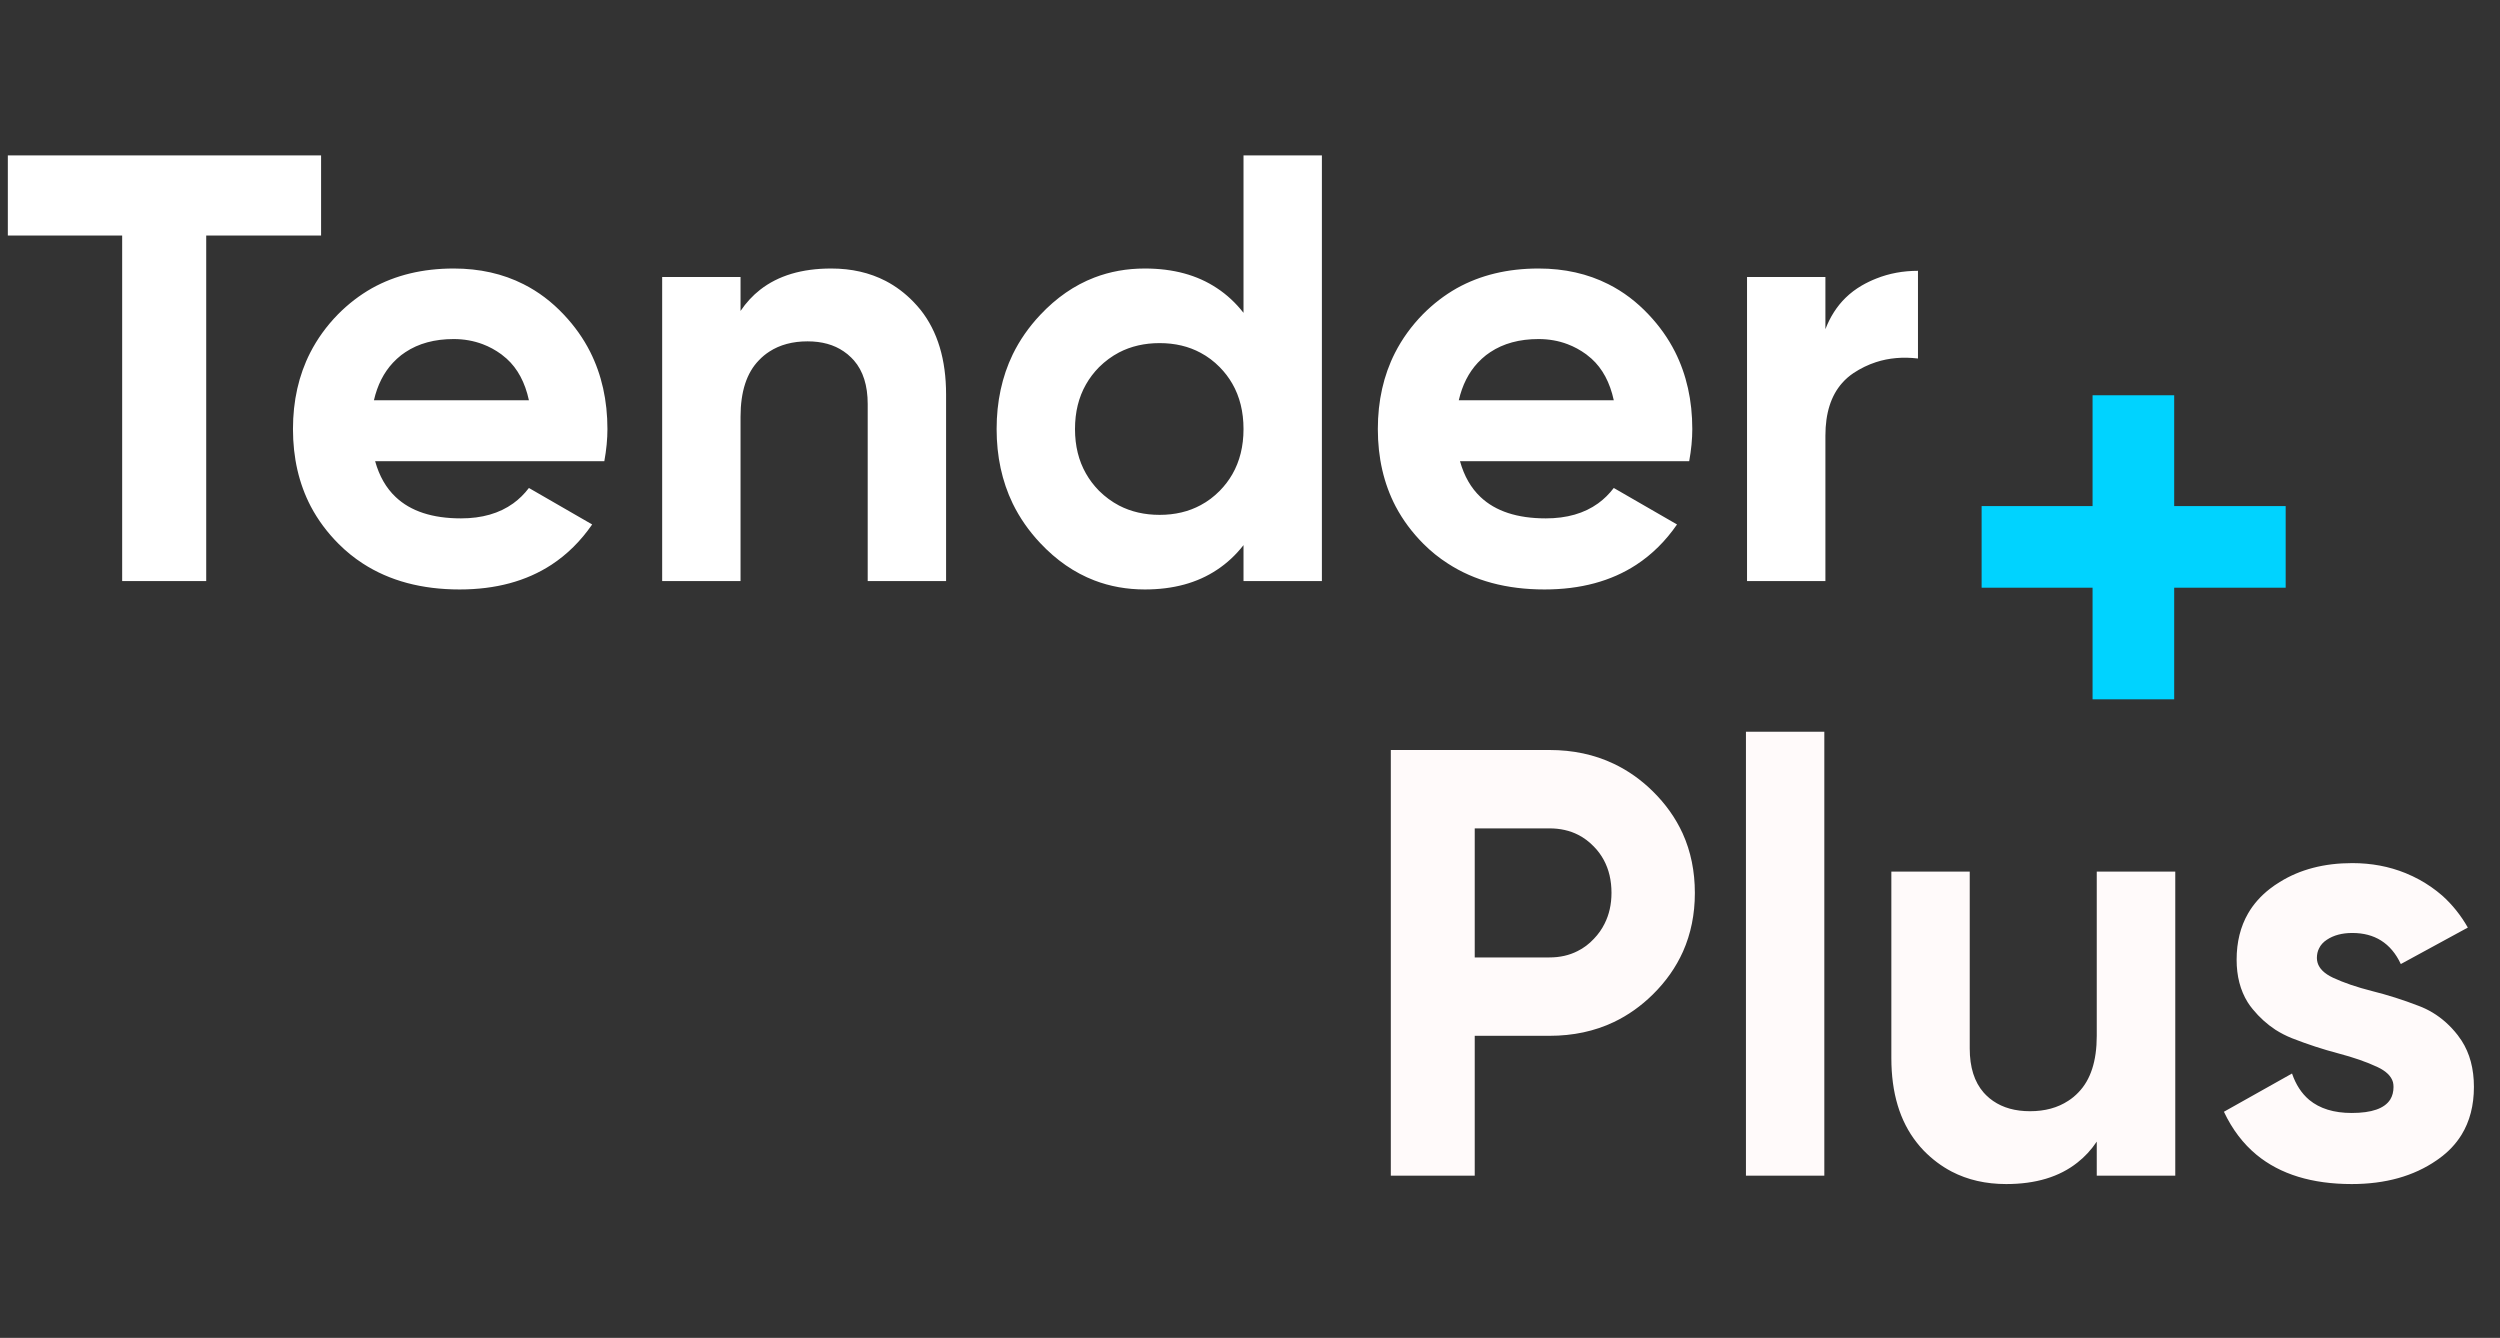 <svg width="185" height="99" viewBox="0 0 185 99" fill="none" xmlns="http://www.w3.org/2000/svg" xmlns:xlink="http://www.w3.org/1999/xlink">
	<rect x="0" y="0" width="185" height="99" fill="#333333" stroke="none"/>
	<desc>
			Created with Pixso.
	</desc>
	<defs/>
	<path id="Tender" d="M23.76 17.43L23.76 11.5L0.58 11.5L0.58 17.43L9.04 17.43L9.04 43L15.26 43L15.26 17.43L23.76 17.43ZM97.82 11.5L92.02 11.5L92.02 23.15Q91.16 22.05 90.05 21.32Q87.87 19.87 84.72 19.87Q82.72 19.87 80.98 20.54Q78.77 21.39 76.97 23.31Q75.71 24.65 74.94 26.23Q73.75 28.7 73.75 31.75Q73.75 34.79 74.94 37.26Q75.71 38.84 76.97 40.18Q78.77 42.1 80.98 42.95Q82.72 43.62 84.72 43.62Q87.87 43.62 90.05 42.17Q91.16 41.44 92.02 40.34L92.02 43L97.82 43L97.82 11.5ZM29.28 36.78Q28.22 35.78 27.76 34.13L44.72 34.13Q44.95 32.87 44.95 31.75Q44.95 28.57 43.67 26.03Q42.92 24.55 41.73 23.29Q40.39 21.86 38.74 21.03Q36.45 19.87 33.57 19.87Q30.14 19.87 27.52 21.33Q26.16 22.1 25.01 23.26Q23.74 24.56 22.95 26.11Q21.68 28.61 21.68 31.75Q21.68 34.94 22.99 37.46Q23.79 38.98 25.06 40.25Q25.89 41.08 26.85 41.7Q29.81 43.62 34.01 43.62Q38.01 43.62 40.81 41.79Q42.55 40.65 43.82 38.81L39.14 36.11Q38.63 36.78 37.98 37.25Q36.44 38.36 34.11 38.36Q30.95 38.36 29.28 36.78ZM65.54 20.79Q63.76 19.87 61.51 19.87Q58.26 19.87 56.25 21.44Q55.42 22.09 54.8 23.01L54.8 20.5L49 20.5L49 43L54.8 43L54.8 30.84Q54.8 28.05 56.16 26.66Q56.51 26.29 56.93 26.02Q58.1 25.26 59.76 25.26Q61.35 25.26 62.43 26Q62.73 26.2 62.99 26.46Q63.09 26.56 63.19 26.67Q64.21 27.84 64.21 29.9L64.21 43L70.01 43L70.01 29.19Q70.01 25.32 68.13 22.94Q67.88 22.63 67.6 22.34Q66.67 21.38 65.54 20.79ZM109.56 36.78Q108.5 35.78 108.04 34.13L125 34.13Q125.23 32.87 125.23 31.75Q125.23 28.57 123.95 26.03Q123.2 24.55 122.01 23.29Q120.67 21.86 119.02 21.03Q116.73 19.87 113.85 19.87Q110.42 19.87 107.8 21.33Q106.44 22.1 105.29 23.26Q104.02 24.56 103.23 26.11Q101.96 28.61 101.96 31.75Q101.96 34.94 103.27 37.46Q104.07 38.98 105.34 40.25Q106.17 41.08 107.14 41.7Q110.09 43.62 114.29 43.62Q118.29 43.62 121.09 41.79Q122.83 40.65 124.1 38.81L119.42 36.11Q118.91 36.78 118.26 37.25Q116.72 38.36 114.39 38.36Q111.23 38.36 109.56 36.78ZM136.57 22.04Q135.61 22.98 135.08 24.36L135.08 20.5L129.28 20.5L129.28 43L135.08 43L135.08 32.24Q135.08 29.74 136.32 28.34Q136.69 27.92 137.17 27.6Q137.96 27.08 138.82 26.8Q140.26 26.33 141.93 26.53L141.93 20.04Q140.28 20.04 138.85 20.61Q138.29 20.83 137.77 21.13Q137.1 21.52 136.57 22.04ZM39.14 29.62L27.67 29.62Q28.06 27.93 29.08 26.84Q29.36 26.54 29.69 26.28Q29.84 26.17 30 26.06Q31.46 25.09 33.57 25.09Q34.71 25.09 35.72 25.47Q36.44 25.74 37.1 26.22Q37.3 26.37 37.49 26.54Q38.71 27.64 39.14 29.62ZM119.42 29.62L107.95 29.62Q108.34 27.93 109.36 26.84Q109.64 26.54 109.97 26.28Q110.12 26.17 110.28 26.06Q111.74 25.09 113.85 25.09Q115 25.09 116 25.47Q116.72 25.74 117.38 26.22Q117.58 26.37 117.77 26.54Q118.99 27.64 119.42 29.62ZM82.81 37.41Q82.01 36.99 81.33 36.32Q80.75 35.73 80.36 35.04Q79.55 33.62 79.55 31.75Q79.55 29.87 80.36 28.45Q80.75 27.76 81.33 27.17Q82.01 26.5 82.81 26.08Q84.14 25.39 85.81 25.39Q87.52 25.39 88.85 26.11Q89.62 26.52 90.26 27.17Q90.81 27.73 91.19 28.39Q92.02 29.83 92.02 31.75Q92.02 33.66 91.19 35.1Q90.81 35.76 90.26 36.32Q89.62 36.97 88.85 37.38Q87.52 38.1 85.81 38.1Q84.14 38.1 82.81 37.41Z" fill="#FFFFFF" fill-opacity="1" fill-rule="evenodd"/>
	<path id="Plus" d="M129.2 54.15L129.2 87L135 87L135 54.15L129.2 54.15ZM119.4 56.51Q117.27 55.5 114.66 55.5L102.92 55.5L102.92 87L109.13 87L109.13 76.65L114.66 76.65Q117.29 76.65 119.43 75.63Q121 74.88 122.31 73.59Q123.76 72.16 124.54 70.42Q125.42 68.44 125.42 66.08Q125.42 63.67 124.52 61.68Q123.74 59.97 122.31 58.56Q120.99 57.26 119.4 56.51ZM116.74 70.38Q115.82 70.85 114.66 70.85L109.13 70.85L109.13 61.3L114.66 61.3Q115.85 61.3 116.79 61.78Q117.42 62.1 117.95 62.65Q118.39 63.1 118.68 63.64Q119.25 64.69 119.25 66.07Q119.25 67.34 118.74 68.35Q118.44 68.96 117.95 69.47Q117.41 70.05 116.74 70.38ZM171.5 71.24Q171.45 71.07 171.45 70.89Q171.45 70.49 171.61 70.18Q171.79 69.8 172.19 69.54Q172.94 69.04 174.07 69.04Q175.31 69.04 176.2 69.6Q177.12 70.18 177.66 71.34L182.62 68.64Q181.84 67.27 180.72 66.27Q179.96 65.61 179.06 65.11Q178.55 64.83 178.01 64.61Q176.19 63.87 174.07 63.87Q170.95 63.87 168.7 65.27Q168.32 65.5 167.96 65.78Q166.95 66.57 166.36 67.59Q165.51 69.06 165.51 71.02Q165.51 72.85 166.33 74.17Q166.5 74.44 166.71 74.69Q167.45 75.59 168.38 76.2Q168.96 76.57 169.61 76.83Q171.32 77.5 173.03 77.95Q174.74 78.4 175.93 78.96Q176.89 79.41 177.08 80.08Q177.12 80.25 177.12 80.43Q177.12 80.97 176.88 81.36Q176.25 82.36 174.03 82.36Q172.05 82.36 170.88 81.39Q170.03 80.67 169.61 79.44L164.57 82.27Q165.49 84.22 166.99 85.46Q169.62 87.62 174.03 87.62Q177.76 87.62 180.3 85.87Q180.39 85.82 180.47 85.75Q181.52 85 182.15 83.98Q183.07 82.49 183.07 80.43Q183.07 78.42 182.16 77.01Q182.02 76.8 181.87 76.6Q181.06 75.56 180.01 74.93Q179.51 74.63 178.97 74.43Q177.26 73.77 175.54 73.34Q173.84 72.91 172.64 72.35Q171.69 71.9 171.5 71.24ZM160.97 64.5L155.16 64.5L155.16 76.65Q155.16 79.44 153.81 80.83Q153.46 81.2 153.05 81.46Q151.88 82.23 150.22 82.23Q148.59 82.23 147.49 81.47Q147.21 81.28 146.97 81.04Q146.87 80.95 146.79 80.85Q145.76 79.67 145.76 77.59L145.76 64.5L139.96 64.5L139.96 78.3Q139.96 82.17 141.84 84.55Q142.08 84.86 142.36 85.15Q143.3 86.11 144.43 86.7Q146.2 87.62 148.46 87.62Q151.73 87.62 153.73 86.03Q154.55 85.39 155.16 84.48L155.16 87L160.97 87L160.97 64.5Z" fill="#FFFAFA" fill-opacity="1" fill-rule="evenodd"/>
	<path id="+" d="M169.14 43.49L169.14 37.45L160.89 37.45L160.89 29.25L154.85 29.25L154.85 37.45L146.64 37.45L146.64 43.49L154.85 43.49L154.85 51.75L160.89 51.75L160.89 43.49L169.14 43.49Z" fill="#00D3FF" fill-opacity="1" fill-rule="evenodd"/>
</svg>
